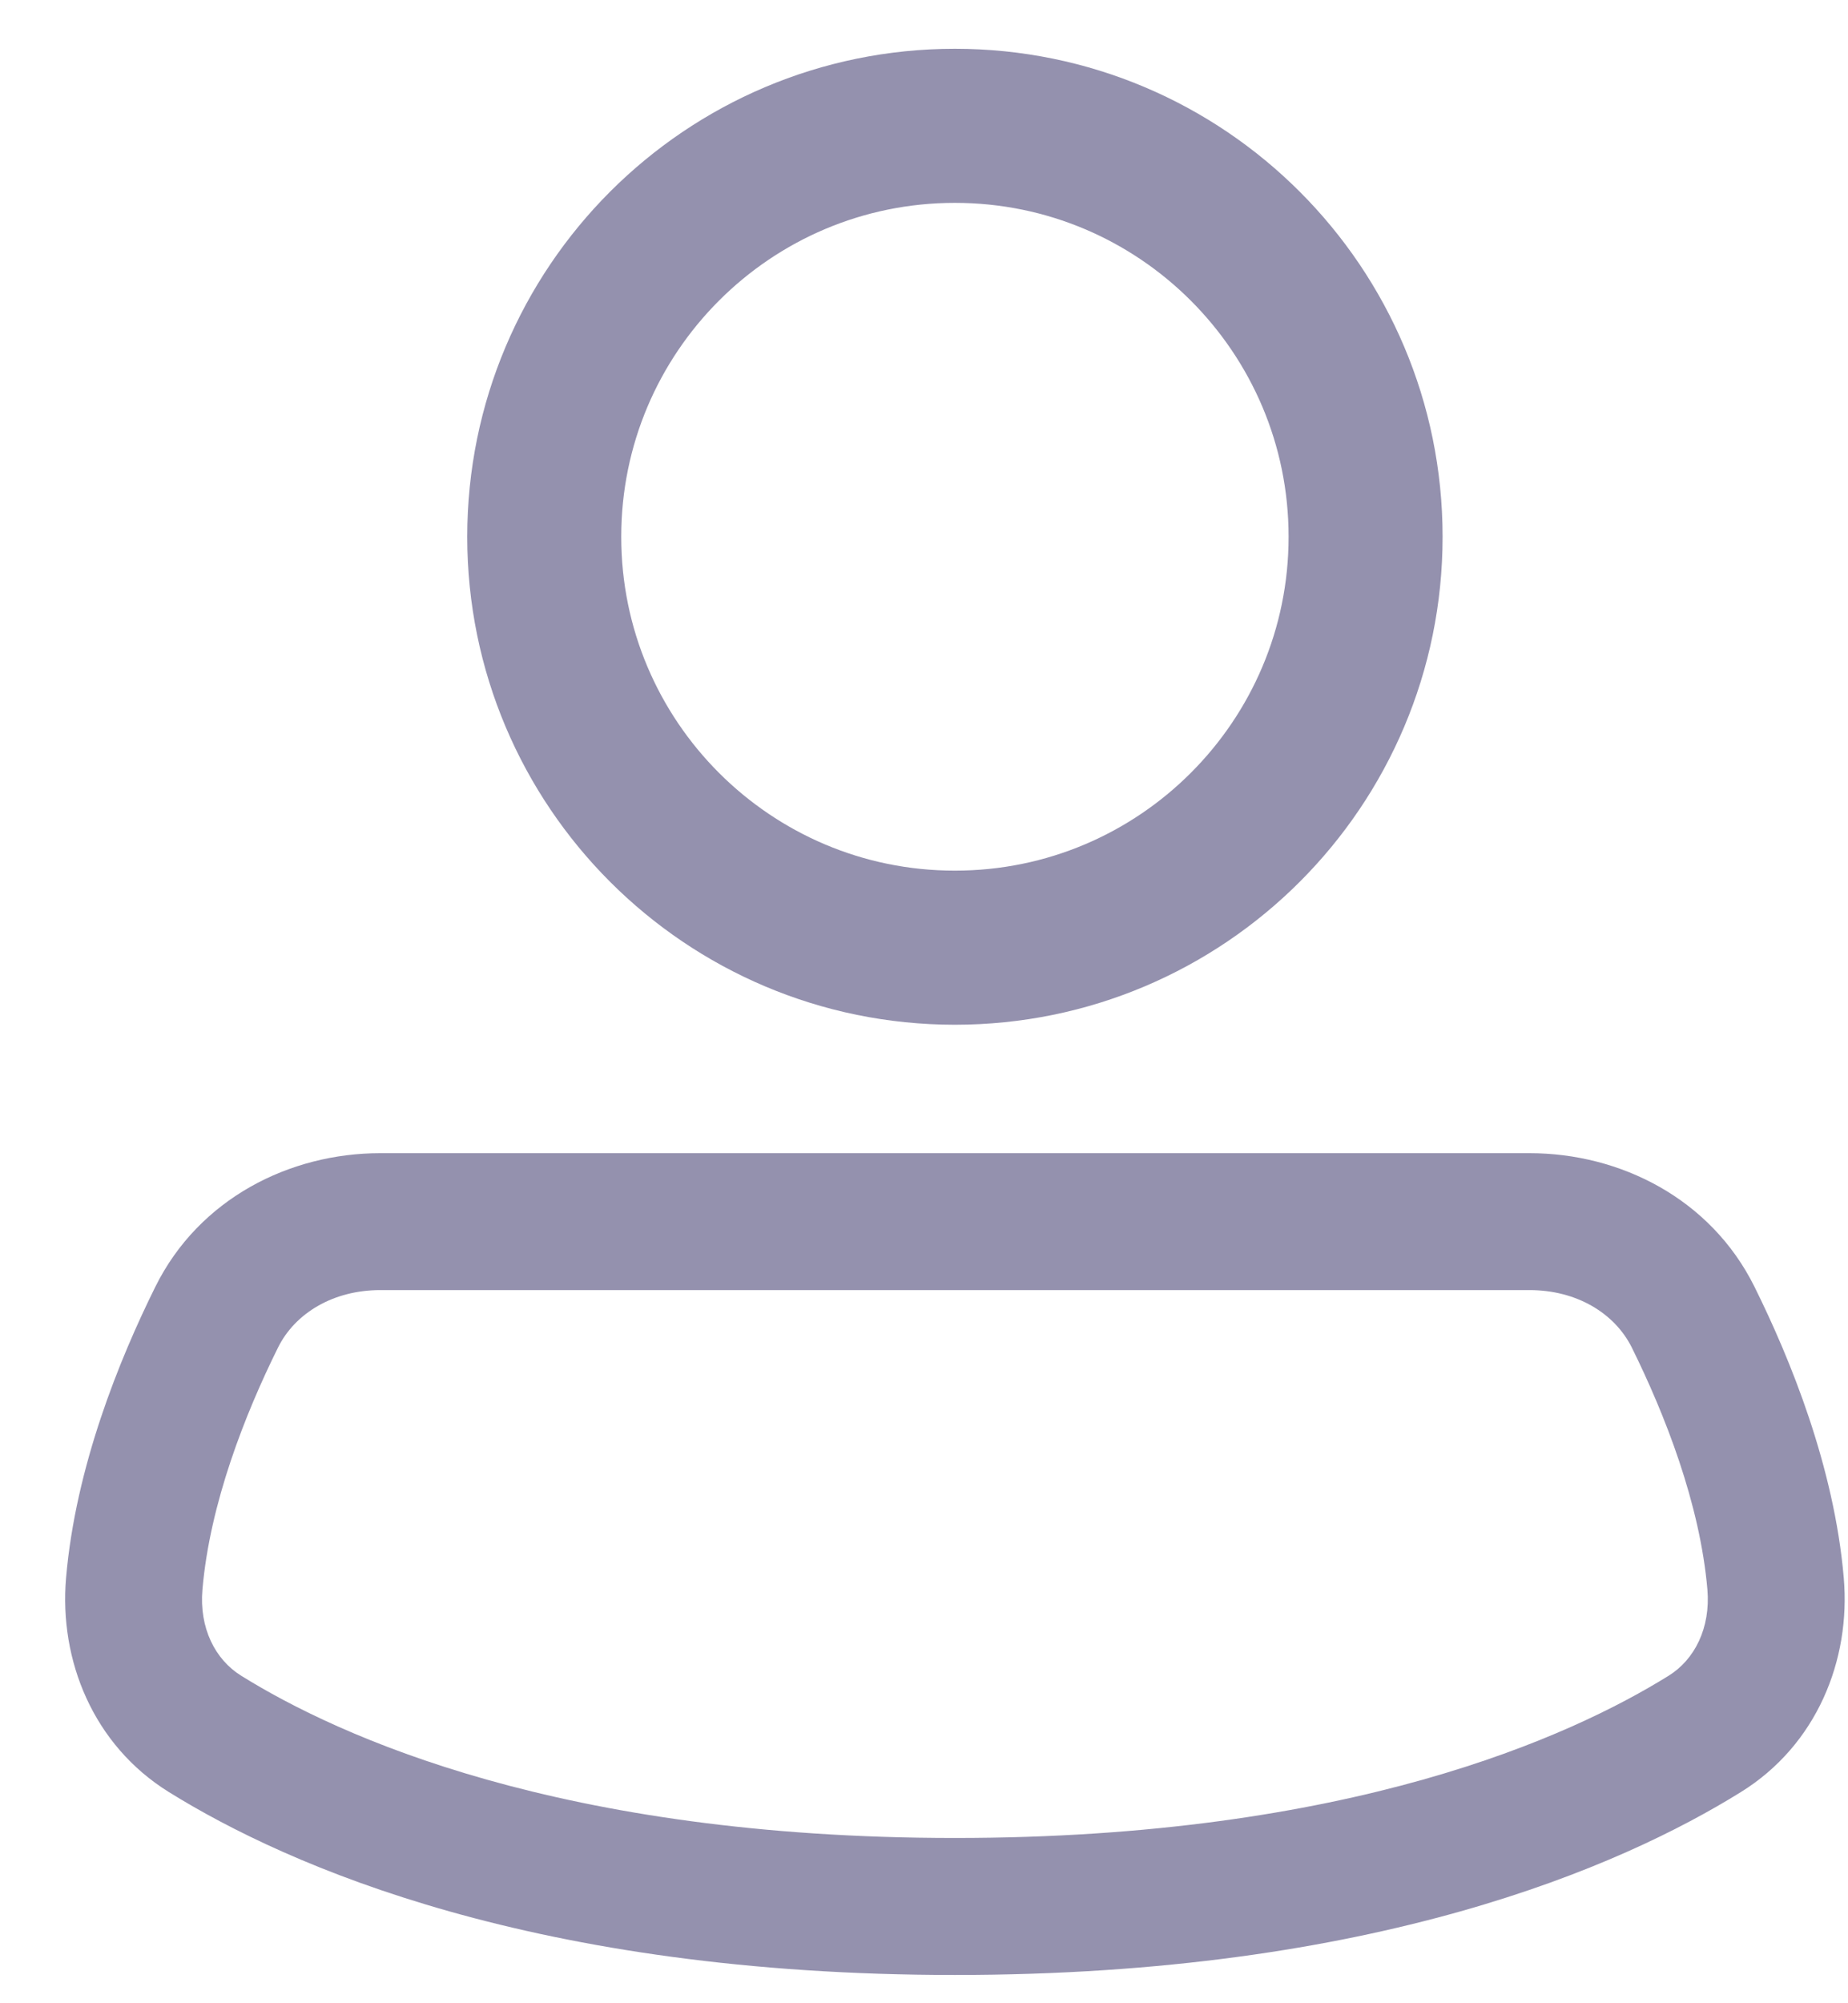 <svg width="24" height="26" viewBox="0 0 24 26" fill="none" xmlns="http://www.w3.org/2000/svg">
<path d="M12.401 12.3C15.347 12.3 17.735 9.912 17.735 6.967C17.735 4.021 15.347 1.633 12.401 1.633C9.456 1.633 7.068 4.021 7.068 6.967C7.068 9.912 9.456 12.3 12.401 12.3Z" stroke="#9491AE" stroke-width="2"/>
<path d="M23.059 20.555L22.174 20.631L23.059 20.555ZM1.743 20.555L2.629 20.631L1.743 20.555ZM22.14 22.505L22.609 23.259L22.14 22.505ZM2.663 22.505L3.132 21.749L2.663 22.505ZM21.989 17.096L22.786 16.702L21.989 17.096ZM21.671 21.749C20.403 22.537 17.523 23.855 12.401 23.855V25.633C17.846 25.633 21.053 24.226 22.609 23.259L21.671 21.749ZM12.401 23.855C7.28 23.855 4.399 22.537 3.132 21.749L2.193 23.259C3.75 24.226 6.957 25.633 12.401 25.633V23.855ZM0.858 20.479C0.766 21.548 1.21 22.649 2.193 23.259L3.132 21.749C2.793 21.539 2.586 21.128 2.629 20.631L0.858 20.479ZM22.174 20.631C22.216 21.128 22.009 21.539 21.671 21.749L22.609 23.259C23.593 22.649 24.037 21.548 23.945 20.479L22.174 20.631ZM21.193 17.491C21.619 18.352 22.078 19.514 22.174 20.631L23.945 20.479C23.821 19.036 23.251 17.64 22.786 16.702L21.193 17.491ZM2.629 20.631C2.725 19.514 3.183 18.352 3.61 17.491L2.017 16.702C1.552 17.64 0.982 19.036 0.858 20.479L2.629 20.631ZM19.864 14.967H4.938V16.744H19.864V14.967ZM3.61 17.491C3.832 17.042 4.33 16.744 4.938 16.744V14.967C3.765 14.967 2.586 15.554 2.017 16.702L3.61 17.491ZM22.786 16.702C22.217 15.554 21.038 14.967 19.864 14.967V16.744C20.473 16.744 20.97 17.042 21.193 17.491L22.786 16.702Z" fill="#9491AE"/>
</svg>
